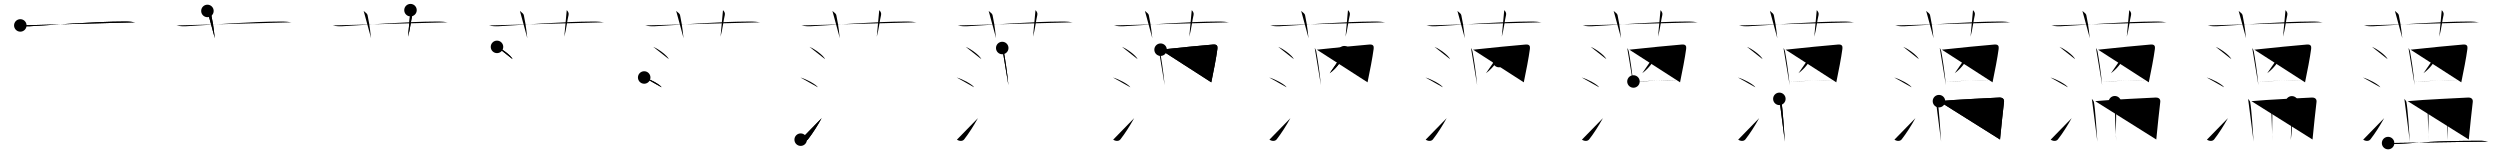 <svg class="stroke_order_diagram--svg_container_for_518662bad5dda796580014c8" style="height: 100px; width: 1600px;" viewbox="0 0 1600 100"><desc>Created with Snap</desc><defs></defs><line class="stroke_order_diagram--bounding_box" x1="1" x2="1599" y1="1" y2="1"></line><line class="stroke_order_diagram--bounding_box" x1="1" x2="1" y1="1" y2="99"></line><line class="stroke_order_diagram--bounding_box" x1="1" x2="1599" y1="99" y2="99"></line><line class="stroke_order_diagram--guide_line" x1="0" x2="1600" y1="50" y2="50"></line><line class="stroke_order_diagram--guide_line" x1="50" x2="50" y1="1" y2="99"></line><line class="stroke_order_diagram--bounding_box" x1="99" x2="99" y1="1" y2="99"></line><path class="stroke_order_diagram--current_path" d="M17,20.27c1.91,0.53,4.12,0.63,6.03,0.53c17.52-0.96,40.6-2.96,60.8-3.03c3.18-0.01,5.08,0.25,6.67,0.51" id="kvg:08580-s1" kvg:type="㇐" transform="matrix(1,0,0,1,-4,-4)" xmlns:kvg="http://kanjivg.tagaini.net"></path><path class="stroke_order_diagram--current_path" d="M17,20.27c1.91,0.53,4.12,0.63,6.03,0.53c17.52-0.96,40.6-2.96,60.8-3.03c3.18-0.01,5.08,0.25,6.67,0.51" id="Ske2wumclp" kvg:type="㇐" transform="matrix(1,0,0,1,-4,-4)" xmlns:kvg="http://kanjivg.tagaini.net"></path><circle class="stroke_order_diagram--path_start" cx="17" cy="20.27" r="4" transform="matrix(1,0,0,1,-4,-4)"></circle><line class="stroke_order_diagram--guide_line" x1="150" x2="150" y1="1" y2="99"></line><line class="stroke_order_diagram--bounding_box" x1="199" x2="199" y1="1" y2="99"></line><path class="stroke_order_diagram--existing_path" d="M17,20.27c1.91,0.53,4.12,0.63,6.03,0.53c17.52-0.96,40.6-2.96,60.8-3.03c3.18-0.01,5.08,0.25,6.67,0.51" id="Ske2wumcls" kvg:type="㇐" transform="matrix(1,0,0,1,96,-4)" xmlns:kvg="http://kanjivg.tagaini.net"></path><path class="stroke_order_diagram--current_path" d="M36.75,11c1.75,1.43,2.31,1.87,2.5,2.75C41,22,41,25.5,41.5,28.5" id="kvg:08580-s2" kvg:type="㇑a" transform="matrix(1,0,0,1,96,-4)" xmlns:kvg="http://kanjivg.tagaini.net"></path><path class="stroke_order_diagram--current_path" d="M36.75,11c1.75,1.43,2.31,1.87,2.5,2.75C41,22,41,25.5,41.5,28.5" id="Ske2wumclu" kvg:type="㇑a" transform="matrix(1,0,0,1,96,-4)" xmlns:kvg="http://kanjivg.tagaini.net"></path><circle class="stroke_order_diagram--path_start" cx="36.75" cy="11" r="4" transform="matrix(1,0,0,1,96,-4)"></circle><line class="stroke_order_diagram--guide_line" x1="250" x2="250" y1="1" y2="99"></line><line class="stroke_order_diagram--bounding_box" x1="299" x2="299" y1="1" y2="99"></line><path class="stroke_order_diagram--existing_path" d="M17,20.27c1.91,0.53,4.12,0.63,6.03,0.53c17.52-0.96,40.6-2.96,60.8-3.03c3.18-0.01,5.08,0.25,6.67,0.51" id="Ske2wumclx" kvg:type="㇐" transform="matrix(1,0,0,1,196,-4)" xmlns:kvg="http://kanjivg.tagaini.net"></path><path class="stroke_order_diagram--existing_path" d="M36.75,11c1.75,1.43,2.31,1.87,2.5,2.75C41,22,41,25.5,41.5,28.5" id="Ske2wumcly" kvg:type="㇑a" transform="matrix(1,0,0,1,196,-4)" xmlns:kvg="http://kanjivg.tagaini.net"></path><path class="stroke_order_diagram--current_path" d="M66.71,10.5c0.88,0.78,1.46,1.97,1.17,3.13c-0.88,3.52-1.46,9.38-2.74,13.87" id="kvg:08580-s3" kvg:type="㇑a" transform="matrix(1,0,0,1,196,-4)" xmlns:kvg="http://kanjivg.tagaini.net"></path><path class="stroke_order_diagram--current_path" d="M66.71,10.5c0.88,0.78,1.46,1.97,1.17,3.13c-0.88,3.52-1.46,9.38-2.74,13.87" id="Ske2wumcl10" kvg:type="㇑a" transform="matrix(1,0,0,1,196,-4)" xmlns:kvg="http://kanjivg.tagaini.net"></path><circle class="stroke_order_diagram--path_start" cx="66.71" cy="10.5" r="4" transform="matrix(1,0,0,1,196,-4)"></circle><line class="stroke_order_diagram--guide_line" x1="350" x2="350" y1="1" y2="99"></line><line class="stroke_order_diagram--bounding_box" x1="399" x2="399" y1="1" y2="99"></line><path class="stroke_order_diagram--existing_path" d="M17,20.27c1.91,0.53,4.12,0.63,6.03,0.53c17.52-0.96,40.6-2.96,60.8-3.03c3.18-0.01,5.08,0.25,6.67,0.51" id="Ske2wumcl13" kvg:type="㇐" transform="matrix(1,0,0,1,296,-4)" xmlns:kvg="http://kanjivg.tagaini.net"></path><path class="stroke_order_diagram--existing_path" d="M36.75,11c1.75,1.43,2.31,1.87,2.5,2.75C41,22,41,25.5,41.5,28.5" id="Ske2wumcl14" kvg:type="㇑a" transform="matrix(1,0,0,1,296,-4)" xmlns:kvg="http://kanjivg.tagaini.net"></path><path class="stroke_order_diagram--existing_path" d="M66.71,10.5c0.88,0.78,1.46,1.97,1.17,3.13c-0.88,3.52-1.46,9.38-2.74,13.87" id="Ske2wumcl15" kvg:type="㇑a" transform="matrix(1,0,0,1,296,-4)" xmlns:kvg="http://kanjivg.tagaini.net"></path><path class="stroke_order_diagram--current_path" d="M22.08,34c3.52,1.39,9.1,5.7,9.98,7.86" id="kvg:08580-s4" kvg:type="㇔" transform="matrix(1,0,0,1,296,-4)" xmlns:kvg="http://kanjivg.tagaini.net"></path><path class="stroke_order_diagram--current_path" d="M22.08,34c3.52,1.39,9.1,5.7,9.98,7.86" id="Ske2wumcl17" kvg:type="㇔" transform="matrix(1,0,0,1,296,-4)" xmlns:kvg="http://kanjivg.tagaini.net"></path><circle class="stroke_order_diagram--path_start" cx="22.08" cy="34" r="4" transform="matrix(1,0,0,1,296,-4)"></circle><line class="stroke_order_diagram--guide_line" x1="450" x2="450" y1="1" y2="99"></line><line class="stroke_order_diagram--bounding_box" x1="499" x2="499" y1="1" y2="99"></line><path class="stroke_order_diagram--existing_path" d="M17,20.27c1.91,0.53,4.12,0.63,6.03,0.53c17.52-0.96,40.6-2.96,60.8-3.03c3.18-0.01,5.08,0.25,6.67,0.51" id="Ske2wumcl1a" kvg:type="㇐" transform="matrix(1,0,0,1,396,-4)" xmlns:kvg="http://kanjivg.tagaini.net"></path><path class="stroke_order_diagram--existing_path" d="M36.75,11c1.75,1.43,2.31,1.87,2.5,2.75C41,22,41,25.5,41.5,28.5" id="Ske2wumcl1b" kvg:type="㇑a" transform="matrix(1,0,0,1,396,-4)" xmlns:kvg="http://kanjivg.tagaini.net"></path><path class="stroke_order_diagram--existing_path" d="M66.71,10.5c0.88,0.78,1.46,1.97,1.17,3.13c-0.88,3.52-1.46,9.38-2.74,13.87" id="Ske2wumcl1c" kvg:type="㇑a" transform="matrix(1,0,0,1,396,-4)" xmlns:kvg="http://kanjivg.tagaini.net"></path><path class="stroke_order_diagram--existing_path" d="M22.08,34c3.52,1.39,9.1,5.7,9.98,7.86" id="Ske2wumcl1d" kvg:type="㇔" transform="matrix(1,0,0,1,396,-4)" xmlns:kvg="http://kanjivg.tagaini.net"></path><path class="stroke_order_diagram--current_path" d="M16.28,53.59c3.94,1.11,10.18,4.56,11.16,6.29" id="kvg:08580-s5" kvg:type="㇔" transform="matrix(1,0,0,1,396,-4)" xmlns:kvg="http://kanjivg.tagaini.net"></path><path class="stroke_order_diagram--current_path" d="M16.28,53.59c3.94,1.11,10.18,4.56,11.16,6.29" id="Ske2wumcl1f" kvg:type="㇔" transform="matrix(1,0,0,1,396,-4)" xmlns:kvg="http://kanjivg.tagaini.net"></path><circle class="stroke_order_diagram--path_start" cx="16.28" cy="53.59" r="4" transform="matrix(1,0,0,1,396,-4)"></circle><line class="stroke_order_diagram--guide_line" x1="550" x2="550" y1="1" y2="99"></line><line class="stroke_order_diagram--bounding_box" x1="599" x2="599" y1="1" y2="99"></line><path class="stroke_order_diagram--existing_path" d="M17,20.27c1.91,0.53,4.12,0.63,6.03,0.53c17.52-0.96,40.6-2.96,60.8-3.03c3.18-0.01,5.08,0.25,6.67,0.51" id="Ske2wumcl1i" kvg:type="㇐" transform="matrix(1,0,0,1,496,-4)" xmlns:kvg="http://kanjivg.tagaini.net"></path><path class="stroke_order_diagram--existing_path" d="M36.75,11c1.75,1.43,2.31,1.87,2.5,2.75C41,22,41,25.5,41.5,28.5" id="Ske2wumcl1j" kvg:type="㇑a" transform="matrix(1,0,0,1,496,-4)" xmlns:kvg="http://kanjivg.tagaini.net"></path><path class="stroke_order_diagram--existing_path" d="M66.71,10.5c0.88,0.78,1.46,1.97,1.17,3.13c-0.88,3.52-1.46,9.38-2.74,13.87" id="Ske2wumcl1k" kvg:type="㇑a" transform="matrix(1,0,0,1,496,-4)" xmlns:kvg="http://kanjivg.tagaini.net"></path><path class="stroke_order_diagram--existing_path" d="M22.08,34c3.52,1.39,9.1,5.7,9.98,7.86" id="Ske2wumcl1l" kvg:type="㇔" transform="matrix(1,0,0,1,496,-4)" xmlns:kvg="http://kanjivg.tagaini.net"></path><path class="stroke_order_diagram--existing_path" d="M16.28,53.59c3.94,1.11,10.18,4.56,11.16,6.29" id="Ske2wumcl1m" kvg:type="㇔" transform="matrix(1,0,0,1,496,-4)" xmlns:kvg="http://kanjivg.tagaini.net"></path><path class="stroke_order_diagram--current_path" d="M16.43,93.38c1.65,1.08,3.63,1.12,4.66-0.21c3.02-3.88,6.03-8.61,8.78-13.56" id="kvg:08580-s6" kvg:type="㇀" transform="matrix(1,0,0,1,496,-4)" xmlns:kvg="http://kanjivg.tagaini.net"></path><path class="stroke_order_diagram--current_path" d="M16.43,93.38c1.65,1.08,3.63,1.12,4.66-0.21c3.02-3.88,6.03-8.61,8.78-13.56" id="Ske2wumcl1o" kvg:type="㇀" transform="matrix(1,0,0,1,496,-4)" xmlns:kvg="http://kanjivg.tagaini.net"></path><circle class="stroke_order_diagram--path_start" cx="16.43" cy="93.38" r="4" transform="matrix(1,0,0,1,496,-4)"></circle><line class="stroke_order_diagram--guide_line" x1="650" x2="650" y1="1" y2="99"></line><line class="stroke_order_diagram--bounding_box" x1="699" x2="699" y1="1" y2="99"></line><path class="stroke_order_diagram--existing_path" d="M17,20.27c1.91,0.53,4.12,0.63,6.03,0.53c17.52-0.96,40.6-2.96,60.8-3.03c3.18-0.01,5.08,0.25,6.67,0.51" id="Ske2wumcl1r" kvg:type="㇐" transform="matrix(1,0,0,1,596,-4)" xmlns:kvg="http://kanjivg.tagaini.net"></path><path class="stroke_order_diagram--existing_path" d="M36.75,11c1.75,1.43,2.31,1.87,2.5,2.75C41,22,41,25.5,41.5,28.5" id="Ske2wumcl1s" kvg:type="㇑a" transform="matrix(1,0,0,1,596,-4)" xmlns:kvg="http://kanjivg.tagaini.net"></path><path class="stroke_order_diagram--existing_path" d="M66.71,10.5c0.88,0.78,1.46,1.97,1.17,3.13c-0.88,3.52-1.46,9.38-2.74,13.87" id="Ske2wumcl1t" kvg:type="㇑a" transform="matrix(1,0,0,1,596,-4)" xmlns:kvg="http://kanjivg.tagaini.net"></path><path class="stroke_order_diagram--existing_path" d="M22.08,34c3.52,1.39,9.1,5.7,9.98,7.86" id="Ske2wumcl1u" kvg:type="㇔" transform="matrix(1,0,0,1,596,-4)" xmlns:kvg="http://kanjivg.tagaini.net"></path><path class="stroke_order_diagram--existing_path" d="M16.28,53.59c3.94,1.11,10.18,4.56,11.16,6.29" id="Ske2wumcl1v" kvg:type="㇔" transform="matrix(1,0,0,1,596,-4)" xmlns:kvg="http://kanjivg.tagaini.net"></path><path class="stroke_order_diagram--existing_path" d="M16.43,93.38c1.65,1.08,3.63,1.12,4.66-0.21c3.02-3.88,6.03-8.61,8.78-13.56" id="Ske2wumcl1w" kvg:type="㇀" transform="matrix(1,0,0,1,596,-4)" xmlns:kvg="http://kanjivg.tagaini.net"></path><path class="stroke_order_diagram--current_path" d="M45.43,34.73c0.39,0.41,0.86,1.53,0.96,2.07c0.83,4.5,2.13,12.6,2.99,21.71" id="kvg:08580-s7" kvg:type="㇑" transform="matrix(1,0,0,1,596,-4)" xmlns:kvg="http://kanjivg.tagaini.net"></path><path class="stroke_order_diagram--current_path" d="M45.43,34.73c0.39,0.41,0.86,1.53,0.96,2.07c0.83,4.5,2.13,12.6,2.99,21.71" id="Ske2wumcl1y" kvg:type="㇑" transform="matrix(1,0,0,1,596,-4)" xmlns:kvg="http://kanjivg.tagaini.net"></path><circle class="stroke_order_diagram--path_start" cx="45.43" cy="34.73" r="4" transform="matrix(1,0,0,1,596,-4)"></circle><line class="stroke_order_diagram--guide_line" x1="750" x2="750" y1="1" y2="99"></line><line class="stroke_order_diagram--bounding_box" x1="799" x2="799" y1="1" y2="99"></line><path class="stroke_order_diagram--existing_path" d="M17,20.27c1.91,0.53,4.12,0.63,6.03,0.53c17.52-0.96,40.6-2.96,60.8-3.03c3.18-0.01,5.08,0.25,6.67,0.51" id="Ske2wumcl21" kvg:type="㇐" transform="matrix(1,0,0,1,696,-4)" xmlns:kvg="http://kanjivg.tagaini.net"></path><path class="stroke_order_diagram--existing_path" d="M36.75,11c1.75,1.43,2.31,1.87,2.5,2.75C41,22,41,25.5,41.5,28.5" id="Ske2wumcl22" kvg:type="㇑a" transform="matrix(1,0,0,1,696,-4)" xmlns:kvg="http://kanjivg.tagaini.net"></path><path class="stroke_order_diagram--existing_path" d="M66.71,10.5c0.88,0.78,1.46,1.97,1.17,3.13c-0.88,3.52-1.46,9.38-2.74,13.87" id="Ske2wumcl23" kvg:type="㇑a" transform="matrix(1,0,0,1,696,-4)" xmlns:kvg="http://kanjivg.tagaini.net"></path><path class="stroke_order_diagram--existing_path" d="M22.08,34c3.52,1.39,9.1,5.7,9.98,7.86" id="Ske2wumcl24" kvg:type="㇔" transform="matrix(1,0,0,1,696,-4)" xmlns:kvg="http://kanjivg.tagaini.net"></path><path class="stroke_order_diagram--existing_path" d="M16.28,53.59c3.94,1.11,10.18,4.56,11.16,6.29" id="Ske2wumcl25" kvg:type="㇔" transform="matrix(1,0,0,1,696,-4)" xmlns:kvg="http://kanjivg.tagaini.net"></path><path class="stroke_order_diagram--existing_path" d="M16.43,93.38c1.65,1.08,3.63,1.12,4.66-0.21c3.02-3.88,6.03-8.61,8.78-13.56" id="Ske2wumcl26" kvg:type="㇀" transform="matrix(1,0,0,1,696,-4)" xmlns:kvg="http://kanjivg.tagaini.net"></path><path class="stroke_order_diagram--existing_path" d="M45.43,34.73c0.39,0.41,0.86,1.53,0.96,2.07c0.83,4.5,2.13,12.6,2.99,21.71" id="Ske2wumcl27" kvg:type="㇑" transform="matrix(1,0,0,1,696,-4)" xmlns:kvg="http://kanjivg.tagaini.net"></path><path class="stroke_order_diagram--current_path" d="M46.77,35.8c10.59-1.18,27.39-2.8,33.63-3.3c2.5-0.2,2.97,1.01,2.74,2.78c-0.73,5.61-2.5,14.62-3.91,21.41" id="kvg:08580-s8" kvg:type="㇕a" transform="matrix(1,0,0,1,696,-4)" xmlns:kvg="http://kanjivg.tagaini.net"></path><path class="stroke_order_diagram--current_path" d="M46.77,35.8c10.59-1.18,27.39-2.8,33.63-3.3c2.5-0.2,2.97,1.01,2.74,2.78c-0.73,5.61-2.5,14.62-3.91,21.41" id="Ske2wumcl29" kvg:type="㇕a" transform="matrix(1,0,0,1,696,-4)" xmlns:kvg="http://kanjivg.tagaini.net"></path><circle class="stroke_order_diagram--path_start" cx="46.77" cy="35.8" r="4" transform="matrix(1,0,0,1,696,-4)"></circle><line class="stroke_order_diagram--guide_line" x1="850" x2="850" y1="1" y2="99"></line><line class="stroke_order_diagram--bounding_box" x1="899" x2="899" y1="1" y2="99"></line><path class="stroke_order_diagram--existing_path" d="M17,20.27c1.91,0.53,4.12,0.63,6.03,0.53c17.52-0.96,40.6-2.96,60.8-3.03c3.18-0.01,5.08,0.25,6.67,0.51" id="Ske2wumcl2c" kvg:type="㇐" transform="matrix(1,0,0,1,796,-4)" xmlns:kvg="http://kanjivg.tagaini.net"></path><path class="stroke_order_diagram--existing_path" d="M36.75,11c1.75,1.43,2.31,1.87,2.5,2.75C41,22,41,25.5,41.5,28.5" id="Ske2wumcl2d" kvg:type="㇑a" transform="matrix(1,0,0,1,796,-4)" xmlns:kvg="http://kanjivg.tagaini.net"></path><path class="stroke_order_diagram--existing_path" d="M66.71,10.5c0.88,0.78,1.46,1.97,1.17,3.13c-0.88,3.52-1.46,9.38-2.74,13.87" id="Ske2wumcl2e" kvg:type="㇑a" transform="matrix(1,0,0,1,796,-4)" xmlns:kvg="http://kanjivg.tagaini.net"></path><path class="stroke_order_diagram--existing_path" d="M22.08,34c3.52,1.39,9.1,5.7,9.98,7.86" id="Ske2wumcl2f" kvg:type="㇔" transform="matrix(1,0,0,1,796,-4)" xmlns:kvg="http://kanjivg.tagaini.net"></path><path class="stroke_order_diagram--existing_path" d="M16.28,53.59c3.94,1.11,10.18,4.56,11.16,6.29" id="Ske2wumcl2g" kvg:type="㇔" transform="matrix(1,0,0,1,796,-4)" xmlns:kvg="http://kanjivg.tagaini.net"></path><path class="stroke_order_diagram--existing_path" d="M16.43,93.38c1.65,1.08,3.63,1.12,4.66-0.21c3.02-3.88,6.03-8.61,8.78-13.56" id="Ske2wumcl2h" kvg:type="㇀" transform="matrix(1,0,0,1,796,-4)" xmlns:kvg="http://kanjivg.tagaini.net"></path><path class="stroke_order_diagram--existing_path" d="M45.43,34.73c0.39,0.41,0.86,1.53,0.96,2.07c0.83,4.5,2.13,12.6,2.99,21.71" id="Ske2wumcl2i" kvg:type="㇑" transform="matrix(1,0,0,1,796,-4)" xmlns:kvg="http://kanjivg.tagaini.net"></path><path class="stroke_order_diagram--existing_path" d="M46.77,35.8c10.59-1.18,27.39-2.8,33.63-3.3c2.5-0.2,2.97,1.01,2.74,2.78c-0.73,5.61-2.5,14.62-3.91,21.41" id="Ske2wumcl2j" kvg:type="㇕a" transform="matrix(1,0,0,1,796,-4)" xmlns:kvg="http://kanjivg.tagaini.net"></path><path class="stroke_order_diagram--current_path" d="M64.32,37.41c0.06,0.29,0.32,0.96,0.13,1.38C63,42,60.5,46.75,55.02,50.87" id="kvg:08580-s9" kvg:type="㇒" transform="matrix(1,0,0,1,796,-4)" xmlns:kvg="http://kanjivg.tagaini.net"></path><path class="stroke_order_diagram--current_path" d="M64.32,37.41c0.06,0.29,0.32,0.96,0.13,1.38C63,42,60.5,46.75,55.02,50.87" id="Ske2wumcl2l" kvg:type="㇒" transform="matrix(1,0,0,1,796,-4)" xmlns:kvg="http://kanjivg.tagaini.net"></path><circle class="stroke_order_diagram--path_start" cx="64.32" cy="37.41" r="4" transform="matrix(1,0,0,1,796,-4)"></circle><line class="stroke_order_diagram--guide_line" x1="950" x2="950" y1="1" y2="99"></line><line class="stroke_order_diagram--bounding_box" x1="999" x2="999" y1="1" y2="99"></line><path class="stroke_order_diagram--existing_path" d="M17,20.27c1.91,0.53,4.12,0.63,6.03,0.53c17.52-0.96,40.6-2.96,60.8-3.03c3.18-0.01,5.08,0.25,6.67,0.51" id="Ske2wumcl2o" kvg:type="㇐" transform="matrix(1,0,0,1,896,-4)" xmlns:kvg="http://kanjivg.tagaini.net"></path><path class="stroke_order_diagram--existing_path" d="M36.75,11c1.75,1.43,2.31,1.87,2.5,2.75C41,22,41,25.5,41.5,28.5" id="Ske2wumcl2p" kvg:type="㇑a" transform="matrix(1,0,0,1,896,-4)" xmlns:kvg="http://kanjivg.tagaini.net"></path><path class="stroke_order_diagram--existing_path" d="M66.71,10.5c0.88,0.78,1.46,1.97,1.17,3.13c-0.88,3.52-1.46,9.38-2.74,13.87" id="Ske2wumcl2q" kvg:type="㇑a" transform="matrix(1,0,0,1,896,-4)" xmlns:kvg="http://kanjivg.tagaini.net"></path><path class="stroke_order_diagram--existing_path" d="M22.08,34c3.52,1.39,9.1,5.7,9.98,7.86" id="Ske2wumcl2r" kvg:type="㇔" transform="matrix(1,0,0,1,896,-4)" xmlns:kvg="http://kanjivg.tagaini.net"></path><path class="stroke_order_diagram--existing_path" d="M16.28,53.59c3.94,1.11,10.18,4.56,11.16,6.29" id="Ske2wumcl2s" kvg:type="㇔" transform="matrix(1,0,0,1,896,-4)" xmlns:kvg="http://kanjivg.tagaini.net"></path><path class="stroke_order_diagram--existing_path" d="M16.43,93.38c1.65,1.08,3.63,1.12,4.66-0.21c3.02-3.88,6.03-8.61,8.78-13.56" id="Ske2wumcl2t" kvg:type="㇀" transform="matrix(1,0,0,1,896,-4)" xmlns:kvg="http://kanjivg.tagaini.net"></path><path class="stroke_order_diagram--existing_path" d="M45.43,34.73c0.39,0.41,0.86,1.53,0.96,2.07c0.83,4.5,2.13,12.6,2.99,21.71" id="Ske2wumcl2u" kvg:type="㇑" transform="matrix(1,0,0,1,896,-4)" xmlns:kvg="http://kanjivg.tagaini.net"></path><path class="stroke_order_diagram--existing_path" d="M46.77,35.8c10.59-1.18,27.39-2.8,33.63-3.3c2.5-0.2,2.97,1.01,2.74,2.78c-0.73,5.61-2.5,14.62-3.91,21.41" id="Ske2wumcl2v" kvg:type="㇕a" transform="matrix(1,0,0,1,896,-4)" xmlns:kvg="http://kanjivg.tagaini.net"></path><path class="stroke_order_diagram--existing_path" d="M64.32,37.41c0.06,0.29,0.32,0.96,0.13,1.38C63,42,60.5,46.75,55.02,50.87" id="Ske2wumcl2w" kvg:type="㇒" transform="matrix(1,0,0,1,896,-4)" xmlns:kvg="http://kanjivg.tagaini.net"></path><path class="stroke_order_diagram--current_path" d="M63.35,43.08c4.01,1.07,9.85,5.38,10.84,7.48" id="kvg:08580-s10" kvg:type="㇔/㇏" transform="matrix(1,0,0,1,896,-4)" xmlns:kvg="http://kanjivg.tagaini.net"></path><path class="stroke_order_diagram--current_path" d="M63.35,43.08c4.01,1.07,9.85,5.38,10.84,7.48" id="Ske2wumcl2y" kvg:type="㇔/㇏" transform="matrix(1,0,0,1,896,-4)" xmlns:kvg="http://kanjivg.tagaini.net"></path><circle class="stroke_order_diagram--path_start" cx="63.35" cy="43.08" r="4" transform="matrix(1,0,0,1,896,-4)"></circle><line class="stroke_order_diagram--guide_line" x1="1050" x2="1050" y1="1" y2="99"></line><line class="stroke_order_diagram--bounding_box" x1="1099" x2="1099" y1="1" y2="99"></line><path class="stroke_order_diagram--existing_path" d="M17,20.27c1.91,0.53,4.12,0.63,6.03,0.53c17.52-0.96,40.6-2.96,60.8-3.03c3.18-0.01,5.08,0.25,6.67,0.51" id="Ske2wumcl31" kvg:type="㇐" transform="matrix(1,0,0,1,996,-4)" xmlns:kvg="http://kanjivg.tagaini.net"></path><path class="stroke_order_diagram--existing_path" d="M36.75,11c1.75,1.43,2.31,1.87,2.5,2.75C41,22,41,25.5,41.5,28.5" id="Ske2wumcl32" kvg:type="㇑a" transform="matrix(1,0,0,1,996,-4)" xmlns:kvg="http://kanjivg.tagaini.net"></path><path class="stroke_order_diagram--existing_path" d="M66.71,10.5c0.88,0.78,1.46,1.97,1.17,3.13c-0.88,3.52-1.46,9.38-2.74,13.87" id="Ske2wumcl33" kvg:type="㇑a" transform="matrix(1,0,0,1,996,-4)" xmlns:kvg="http://kanjivg.tagaini.net"></path><path class="stroke_order_diagram--existing_path" d="M22.08,34c3.52,1.39,9.1,5.7,9.98,7.86" id="Ske2wumcl34" kvg:type="㇔" transform="matrix(1,0,0,1,996,-4)" xmlns:kvg="http://kanjivg.tagaini.net"></path><path class="stroke_order_diagram--existing_path" d="M16.28,53.59c3.94,1.11,10.18,4.56,11.16,6.29" id="Ske2wumcl35" kvg:type="㇔" transform="matrix(1,0,0,1,996,-4)" xmlns:kvg="http://kanjivg.tagaini.net"></path><path class="stroke_order_diagram--existing_path" d="M16.43,93.38c1.65,1.08,3.63,1.12,4.66-0.21c3.02-3.88,6.03-8.61,8.78-13.56" id="Ske2wumcl36" kvg:type="㇀" transform="matrix(1,0,0,1,996,-4)" xmlns:kvg="http://kanjivg.tagaini.net"></path><path class="stroke_order_diagram--existing_path" d="M45.43,34.73c0.39,0.41,0.86,1.53,0.96,2.07c0.83,4.5,2.13,12.6,2.99,21.71" id="Ske2wumcl37" kvg:type="㇑" transform="matrix(1,0,0,1,996,-4)" xmlns:kvg="http://kanjivg.tagaini.net"></path><path class="stroke_order_diagram--existing_path" d="M46.77,35.8c10.59-1.18,27.39-2.8,33.63-3.3c2.5-0.2,2.97,1.01,2.74,2.78c-0.73,5.61-2.5,14.62-3.91,21.41" id="Ske2wumcl38" kvg:type="㇕a" transform="matrix(1,0,0,1,996,-4)" xmlns:kvg="http://kanjivg.tagaini.net"></path><path class="stroke_order_diagram--existing_path" d="M64.32,37.41c0.06,0.29,0.32,0.96,0.13,1.38C63,42,60.5,46.75,55.02,50.87" id="Ske2wumcl39" kvg:type="㇒" transform="matrix(1,0,0,1,996,-4)" xmlns:kvg="http://kanjivg.tagaini.net"></path><path class="stroke_order_diagram--existing_path" d="M63.35,43.08c4.01,1.07,9.85,5.38,10.84,7.48" id="Ske2wumcl3a" kvg:type="㇔/㇏" transform="matrix(1,0,0,1,996,-4)" xmlns:kvg="http://kanjivg.tagaini.net"></path><path class="stroke_order_diagram--current_path" d="M49.41,56.15c6.77,0,20.46-0.91,29.81-1.03" id="kvg:08580-s11" kvg:type="㇐a" transform="matrix(1,0,0,1,996,-4)" xmlns:kvg="http://kanjivg.tagaini.net"></path><path class="stroke_order_diagram--current_path" d="M49.41,56.15c6.77,0,20.46-0.91,29.81-1.03" id="Ske2wumcl3c" kvg:type="㇐a" transform="matrix(1,0,0,1,996,-4)" xmlns:kvg="http://kanjivg.tagaini.net"></path><circle class="stroke_order_diagram--path_start" cx="49.41" cy="56.15" r="4" transform="matrix(1,0,0,1,996,-4)"></circle><line class="stroke_order_diagram--guide_line" x1="1150" x2="1150" y1="1" y2="99"></line><line class="stroke_order_diagram--bounding_box" x1="1199" x2="1199" y1="1" y2="99"></line><path class="stroke_order_diagram--existing_path" d="M17,20.27c1.91,0.53,4.12,0.63,6.03,0.53c17.52-0.96,40.6-2.96,60.8-3.03c3.18-0.01,5.08,0.25,6.67,0.51" id="Ske2wumcl3f" kvg:type="㇐" transform="matrix(1,0,0,1,1096,-4)" xmlns:kvg="http://kanjivg.tagaini.net"></path><path class="stroke_order_diagram--existing_path" d="M36.75,11c1.75,1.43,2.31,1.87,2.5,2.75C41,22,41,25.5,41.5,28.5" id="Ske2wumcl3g" kvg:type="㇑a" transform="matrix(1,0,0,1,1096,-4)" xmlns:kvg="http://kanjivg.tagaini.net"></path><path class="stroke_order_diagram--existing_path" d="M66.71,10.5c0.88,0.78,1.46,1.97,1.17,3.13c-0.88,3.52-1.46,9.38-2.74,13.87" id="Ske2wumcl3h" kvg:type="㇑a" transform="matrix(1,0,0,1,1096,-4)" xmlns:kvg="http://kanjivg.tagaini.net"></path><path class="stroke_order_diagram--existing_path" d="M22.08,34c3.52,1.39,9.1,5.7,9.98,7.86" id="Ske2wumcl3i" kvg:type="㇔" transform="matrix(1,0,0,1,1096,-4)" xmlns:kvg="http://kanjivg.tagaini.net"></path><path class="stroke_order_diagram--existing_path" d="M16.28,53.59c3.94,1.11,10.18,4.56,11.16,6.29" id="Ske2wumcl3j" kvg:type="㇔" transform="matrix(1,0,0,1,1096,-4)" xmlns:kvg="http://kanjivg.tagaini.net"></path><path class="stroke_order_diagram--existing_path" d="M16.43,93.38c1.65,1.08,3.63,1.12,4.66-0.21c3.02-3.88,6.03-8.61,8.78-13.56" id="Ske2wumcl3k" kvg:type="㇀" transform="matrix(1,0,0,1,1096,-4)" xmlns:kvg="http://kanjivg.tagaini.net"></path><path class="stroke_order_diagram--existing_path" d="M45.43,34.73c0.39,0.41,0.86,1.53,0.96,2.07c0.83,4.5,2.13,12.6,2.99,21.71" id="Ske2wumcl3l" kvg:type="㇑" transform="matrix(1,0,0,1,1096,-4)" xmlns:kvg="http://kanjivg.tagaini.net"></path><path class="stroke_order_diagram--existing_path" d="M46.77,35.8c10.59-1.18,27.39-2.8,33.63-3.3c2.5-0.2,2.97,1.01,2.74,2.78c-0.73,5.61-2.5,14.62-3.91,21.41" id="Ske2wumcl3m" kvg:type="㇕a" transform="matrix(1,0,0,1,1096,-4)" xmlns:kvg="http://kanjivg.tagaini.net"></path><path class="stroke_order_diagram--existing_path" d="M64.32,37.41c0.06,0.29,0.32,0.96,0.13,1.38C63,42,60.5,46.75,55.02,50.87" id="Ske2wumcl3n" kvg:type="㇒" transform="matrix(1,0,0,1,1096,-4)" xmlns:kvg="http://kanjivg.tagaini.net"></path><path class="stroke_order_diagram--existing_path" d="M63.35,43.08c4.01,1.07,9.85,5.38,10.84,7.48" id="Ske2wumcl3o" kvg:type="㇔/㇏" transform="matrix(1,0,0,1,1096,-4)" xmlns:kvg="http://kanjivg.tagaini.net"></path><path class="stroke_order_diagram--existing_path" d="M49.41,56.15c6.77,0,20.46-0.91,29.81-1.03" id="Ske2wumcl3p" kvg:type="㇐a" transform="matrix(1,0,0,1,1096,-4)" xmlns:kvg="http://kanjivg.tagaini.net"></path><path class="stroke_order_diagram--current_path" d="M42.79,67.27c0.53,0.69,1.21,1.45,1.32,2.04c0.88,4.68,1.6,16.93,2.2,25.34" id="kvg:08580-s12" kvg:type="㇑a" transform="matrix(1,0,0,1,1096,-4)" xmlns:kvg="http://kanjivg.tagaini.net"></path><path class="stroke_order_diagram--current_path" d="M42.79,67.27c0.53,0.69,1.21,1.45,1.32,2.04c0.88,4.68,1.6,16.93,2.2,25.34" id="Ske2wumcl3r" kvg:type="㇑a" transform="matrix(1,0,0,1,1096,-4)" xmlns:kvg="http://kanjivg.tagaini.net"></path><circle class="stroke_order_diagram--path_start" cx="42.79" cy="67.27" r="4" transform="matrix(1,0,0,1,1096,-4)"></circle><line class="stroke_order_diagram--guide_line" x1="1250" x2="1250" y1="1" y2="99"></line><line class="stroke_order_diagram--bounding_box" x1="1299" x2="1299" y1="1" y2="99"></line><path class="stroke_order_diagram--existing_path" d="M17,20.27c1.91,0.53,4.12,0.63,6.03,0.53c17.52-0.96,40.6-2.96,60.8-3.03c3.18-0.01,5.08,0.25,6.67,0.51" id="Ske2wumcl3u" kvg:type="㇐" transform="matrix(1,0,0,1,1196,-4)" xmlns:kvg="http://kanjivg.tagaini.net"></path><path class="stroke_order_diagram--existing_path" d="M36.75,11c1.75,1.43,2.31,1.87,2.5,2.75C41,22,41,25.5,41.5,28.5" id="Ske2wumcl3v" kvg:type="㇑a" transform="matrix(1,0,0,1,1196,-4)" xmlns:kvg="http://kanjivg.tagaini.net"></path><path class="stroke_order_diagram--existing_path" d="M66.71,10.5c0.88,0.78,1.46,1.97,1.17,3.13c-0.88,3.52-1.46,9.38-2.74,13.87" id="Ske2wumcl3w" kvg:type="㇑a" transform="matrix(1,0,0,1,1196,-4)" xmlns:kvg="http://kanjivg.tagaini.net"></path><path class="stroke_order_diagram--existing_path" d="M22.08,34c3.52,1.39,9.1,5.7,9.98,7.86" id="Ske2wumcl3x" kvg:type="㇔" transform="matrix(1,0,0,1,1196,-4)" xmlns:kvg="http://kanjivg.tagaini.net"></path><path class="stroke_order_diagram--existing_path" d="M16.28,53.59c3.94,1.11,10.18,4.56,11.16,6.29" id="Ske2wumcl3y" kvg:type="㇔" transform="matrix(1,0,0,1,1196,-4)" xmlns:kvg="http://kanjivg.tagaini.net"></path><path class="stroke_order_diagram--existing_path" d="M16.43,93.38c1.65,1.08,3.63,1.12,4.66-0.21c3.02-3.88,6.03-8.61,8.78-13.56" id="Ske2wumcl3z" kvg:type="㇀" transform="matrix(1,0,0,1,1196,-4)" xmlns:kvg="http://kanjivg.tagaini.net"></path><path class="stroke_order_diagram--existing_path" d="M45.43,34.73c0.39,0.41,0.86,1.53,0.96,2.07c0.83,4.5,2.13,12.6,2.99,21.71" id="Ske2wumcl40" kvg:type="㇑" transform="matrix(1,0,0,1,1196,-4)" xmlns:kvg="http://kanjivg.tagaini.net"></path><path class="stroke_order_diagram--existing_path" d="M46.77,35.8c10.59-1.18,27.39-2.8,33.63-3.3c2.5-0.2,2.97,1.01,2.74,2.78c-0.73,5.61-2.5,14.62-3.91,21.41" id="Ske2wumcl41" kvg:type="㇕a" transform="matrix(1,0,0,1,1196,-4)" xmlns:kvg="http://kanjivg.tagaini.net"></path><path class="stroke_order_diagram--existing_path" d="M64.32,37.41c0.06,0.29,0.32,0.96,0.13,1.38C63,42,60.5,46.75,55.02,50.87" id="Ske2wumcl42" kvg:type="㇒" transform="matrix(1,0,0,1,1196,-4)" xmlns:kvg="http://kanjivg.tagaini.net"></path><path class="stroke_order_diagram--existing_path" d="M63.35,43.08c4.01,1.07,9.85,5.38,10.84,7.48" id="Ske2wumcl43" kvg:type="㇔/㇏" transform="matrix(1,0,0,1,1196,-4)" xmlns:kvg="http://kanjivg.tagaini.net"></path><path class="stroke_order_diagram--existing_path" d="M49.41,56.15c6.77,0,20.46-0.91,29.81-1.03" id="Ske2wumcl44" kvg:type="㇐a" transform="matrix(1,0,0,1,1196,-4)" xmlns:kvg="http://kanjivg.tagaini.net"></path><path class="stroke_order_diagram--existing_path" d="M42.79,67.27c0.53,0.69,1.21,1.45,1.32,2.04c0.88,4.68,1.6,16.93,2.2,25.34" id="Ske2wumcl45" kvg:type="㇑a" transform="matrix(1,0,0,1,1196,-4)" xmlns:kvg="http://kanjivg.tagaini.net"></path><path class="stroke_order_diagram--current_path" d="M44.93,68.74c9.43-0.97,35.11-2.1,38.52-2.3c2.14-0.13,3.34,0.92,3.12,2.84c-0.32,2.71-2.07,18.22-2.55,24.01" id="kvg:08580-s13" kvg:type="㇕b" transform="matrix(1,0,0,1,1196,-4)" xmlns:kvg="http://kanjivg.tagaini.net"></path><path class="stroke_order_diagram--current_path" d="M44.93,68.74c9.43-0.97,35.11-2.1,38.52-2.3c2.14-0.13,3.34,0.92,3.12,2.84c-0.32,2.71-2.07,18.22-2.55,24.01" id="Ske2wumcl47" kvg:type="㇕b" transform="matrix(1,0,0,1,1196,-4)" xmlns:kvg="http://kanjivg.tagaini.net"></path><circle class="stroke_order_diagram--path_start" cx="44.93" cy="68.74" r="4" transform="matrix(1,0,0,1,1196,-4)"></circle><line class="stroke_order_diagram--guide_line" x1="1350" x2="1350" y1="1" y2="99"></line><line class="stroke_order_diagram--bounding_box" x1="1399" x2="1399" y1="1" y2="99"></line><path class="stroke_order_diagram--existing_path" d="M17,20.27c1.91,0.53,4.12,0.63,6.03,0.53c17.52-0.96,40.6-2.96,60.8-3.03c3.18-0.01,5.08,0.25,6.67,0.51" id="Ske2wumcl4a" kvg:type="㇐" transform="matrix(1,0,0,1,1296,-4)" xmlns:kvg="http://kanjivg.tagaini.net"></path><path class="stroke_order_diagram--existing_path" d="M36.75,11c1.75,1.43,2.31,1.87,2.5,2.75C41,22,41,25.5,41.5,28.5" id="Ske2wumcl4b" kvg:type="㇑a" transform="matrix(1,0,0,1,1296,-4)" xmlns:kvg="http://kanjivg.tagaini.net"></path><path class="stroke_order_diagram--existing_path" d="M66.71,10.5c0.88,0.78,1.46,1.97,1.17,3.13c-0.88,3.52-1.46,9.38-2.74,13.87" id="Ske2wumcl4c" kvg:type="㇑a" transform="matrix(1,0,0,1,1296,-4)" xmlns:kvg="http://kanjivg.tagaini.net"></path><path class="stroke_order_diagram--existing_path" d="M22.08,34c3.52,1.39,9.1,5.7,9.98,7.86" id="Ske2wumcl4d" kvg:type="㇔" transform="matrix(1,0,0,1,1296,-4)" xmlns:kvg="http://kanjivg.tagaini.net"></path><path class="stroke_order_diagram--existing_path" d="M16.28,53.59c3.94,1.11,10.18,4.56,11.16,6.29" id="Ske2wumcl4e" kvg:type="㇔" transform="matrix(1,0,0,1,1296,-4)" xmlns:kvg="http://kanjivg.tagaini.net"></path><path class="stroke_order_diagram--existing_path" d="M16.43,93.38c1.65,1.08,3.63,1.12,4.66-0.21c3.02-3.88,6.03-8.61,8.78-13.56" id="Ske2wumcl4f" kvg:type="㇀" transform="matrix(1,0,0,1,1296,-4)" xmlns:kvg="http://kanjivg.tagaini.net"></path><path class="stroke_order_diagram--existing_path" d="M45.43,34.73c0.39,0.41,0.86,1.53,0.96,2.07c0.83,4.5,2.13,12.6,2.99,21.71" id="Ske2wumcl4g" kvg:type="㇑" transform="matrix(1,0,0,1,1296,-4)" xmlns:kvg="http://kanjivg.tagaini.net"></path><path class="stroke_order_diagram--existing_path" d="M46.77,35.8c10.59-1.18,27.39-2.8,33.63-3.3c2.5-0.2,2.97,1.01,2.74,2.78c-0.73,5.61-2.5,14.62-3.91,21.41" id="Ske2wumcl4h" kvg:type="㇕a" transform="matrix(1,0,0,1,1296,-4)" xmlns:kvg="http://kanjivg.tagaini.net"></path><path class="stroke_order_diagram--existing_path" d="M64.32,37.41c0.06,0.29,0.32,0.96,0.13,1.38C63,42,60.5,46.75,55.02,50.87" id="Ske2wumcl4i" kvg:type="㇒" transform="matrix(1,0,0,1,1296,-4)" xmlns:kvg="http://kanjivg.tagaini.net"></path><path class="stroke_order_diagram--existing_path" d="M63.35,43.08c4.01,1.07,9.85,5.38,10.84,7.48" id="Ske2wumcl4j" kvg:type="㇔/㇏" transform="matrix(1,0,0,1,1296,-4)" xmlns:kvg="http://kanjivg.tagaini.net"></path><path class="stroke_order_diagram--existing_path" d="M49.41,56.15c6.77,0,20.46-0.91,29.81-1.03" id="Ske2wumcl4k" kvg:type="㇐a" transform="matrix(1,0,0,1,1296,-4)" xmlns:kvg="http://kanjivg.tagaini.net"></path><path class="stroke_order_diagram--existing_path" d="M42.79,67.27c0.53,0.69,1.21,1.45,1.32,2.04c0.88,4.68,1.6,16.93,2.2,25.34" id="Ske2wumcl4l" kvg:type="㇑a" transform="matrix(1,0,0,1,1296,-4)" xmlns:kvg="http://kanjivg.tagaini.net"></path><path class="stroke_order_diagram--existing_path" d="M44.93,68.74c9.43-0.97,35.11-2.1,38.52-2.3c2.14-0.13,3.34,0.92,3.12,2.84c-0.32,2.71-2.07,18.22-2.55,24.01" id="Ske2wumcl4m" kvg:type="㇕b" transform="matrix(1,0,0,1,1296,-4)" xmlns:kvg="http://kanjivg.tagaini.net"></path><path class="stroke_order_diagram--current_path" d="M57.47,69.43c0.22,0.45,0.44,0.82,0.54,1.38c0.76,4.42-0.18,15.52,0.33,23.45" id="kvg:08580-s14" kvg:type="㇑a" transform="matrix(1,0,0,1,1296,-4)" xmlns:kvg="http://kanjivg.tagaini.net"></path><path class="stroke_order_diagram--current_path" d="M57.47,69.43c0.22,0.45,0.44,0.82,0.54,1.38c0.76,4.42-0.18,15.52,0.33,23.45" id="Ske2wumcl4o" kvg:type="㇑a" transform="matrix(1,0,0,1,1296,-4)" xmlns:kvg="http://kanjivg.tagaini.net"></path><circle class="stroke_order_diagram--path_start" cx="57.47" cy="69.43" r="4" transform="matrix(1,0,0,1,1296,-4)"></circle><line class="stroke_order_diagram--guide_line" x1="1450" x2="1450" y1="1" y2="99"></line><line class="stroke_order_diagram--bounding_box" x1="1499" x2="1499" y1="1" y2="99"></line><path class="stroke_order_diagram--existing_path" d="M17,20.27c1.91,0.53,4.12,0.63,6.03,0.53c17.52-0.96,40.6-2.96,60.8-3.03c3.18-0.01,5.08,0.25,6.67,0.51" id="Ske2wumcl4r" kvg:type="㇐" transform="matrix(1,0,0,1,1396,-4)" xmlns:kvg="http://kanjivg.tagaini.net"></path><path class="stroke_order_diagram--existing_path" d="M36.75,11c1.75,1.43,2.31,1.87,2.5,2.75C41,22,41,25.5,41.5,28.5" id="Ske2wumcl4s" kvg:type="㇑a" transform="matrix(1,0,0,1,1396,-4)" xmlns:kvg="http://kanjivg.tagaini.net"></path><path class="stroke_order_diagram--existing_path" d="M66.71,10.5c0.88,0.78,1.46,1.97,1.17,3.13c-0.88,3.52-1.46,9.38-2.74,13.87" id="Ske2wumcl4t" kvg:type="㇑a" transform="matrix(1,0,0,1,1396,-4)" xmlns:kvg="http://kanjivg.tagaini.net"></path><path class="stroke_order_diagram--existing_path" d="M22.08,34c3.52,1.39,9.1,5.7,9.98,7.86" id="Ske2wumcl4u" kvg:type="㇔" transform="matrix(1,0,0,1,1396,-4)" xmlns:kvg="http://kanjivg.tagaini.net"></path><path class="stroke_order_diagram--existing_path" d="M16.28,53.59c3.94,1.11,10.18,4.56,11.16,6.29" id="Ske2wumcl4v" kvg:type="㇔" transform="matrix(1,0,0,1,1396,-4)" xmlns:kvg="http://kanjivg.tagaini.net"></path><path class="stroke_order_diagram--existing_path" d="M16.43,93.38c1.65,1.08,3.63,1.12,4.66-0.21c3.02-3.88,6.03-8.61,8.78-13.56" id="Ske2wumcl4w" kvg:type="㇀" transform="matrix(1,0,0,1,1396,-4)" xmlns:kvg="http://kanjivg.tagaini.net"></path><path class="stroke_order_diagram--existing_path" d="M45.43,34.73c0.39,0.41,0.86,1.53,0.96,2.07c0.83,4.5,2.13,12.6,2.99,21.71" id="Ske2wumcl4x" kvg:type="㇑" transform="matrix(1,0,0,1,1396,-4)" xmlns:kvg="http://kanjivg.tagaini.net"></path><path class="stroke_order_diagram--existing_path" d="M46.77,35.8c10.59-1.18,27.39-2.8,33.63-3.3c2.5-0.2,2.97,1.01,2.74,2.78c-0.73,5.61-2.5,14.62-3.91,21.41" id="Ske2wumcl4y" kvg:type="㇕a" transform="matrix(1,0,0,1,1396,-4)" xmlns:kvg="http://kanjivg.tagaini.net"></path><path class="stroke_order_diagram--existing_path" d="M64.32,37.41c0.06,0.29,0.32,0.96,0.13,1.38C63,42,60.5,46.75,55.02,50.87" id="Ske2wumcl4z" kvg:type="㇒" transform="matrix(1,0,0,1,1396,-4)" xmlns:kvg="http://kanjivg.tagaini.net"></path><path class="stroke_order_diagram--existing_path" d="M63.35,43.08c4.01,1.07,9.85,5.38,10.84,7.48" id="Ske2wumcl50" kvg:type="㇔/㇏" transform="matrix(1,0,0,1,1396,-4)" xmlns:kvg="http://kanjivg.tagaini.net"></path><path class="stroke_order_diagram--existing_path" d="M49.41,56.15c6.77,0,20.46-0.91,29.81-1.03" id="Ske2wumcl51" kvg:type="㇐a" transform="matrix(1,0,0,1,1396,-4)" xmlns:kvg="http://kanjivg.tagaini.net"></path><path class="stroke_order_diagram--existing_path" d="M42.79,67.27c0.53,0.69,1.21,1.45,1.32,2.04c0.88,4.68,1.6,16.93,2.2,25.34" id="Ske2wumcl52" kvg:type="㇑a" transform="matrix(1,0,0,1,1396,-4)" xmlns:kvg="http://kanjivg.tagaini.net"></path><path class="stroke_order_diagram--existing_path" d="M44.93,68.74c9.43-0.97,35.11-2.1,38.52-2.3c2.14-0.13,3.34,0.92,3.12,2.84c-0.32,2.71-2.07,18.22-2.55,24.01" id="Ske2wumcl53" kvg:type="㇕b" transform="matrix(1,0,0,1,1396,-4)" xmlns:kvg="http://kanjivg.tagaini.net"></path><path class="stroke_order_diagram--existing_path" d="M57.47,69.43c0.22,0.45,0.44,0.82,0.54,1.38c0.76,4.42-0.18,15.52,0.33,23.45" id="Ske2wumcl54" kvg:type="㇑a" transform="matrix(1,0,0,1,1396,-4)" xmlns:kvg="http://kanjivg.tagaini.net"></path><path class="stroke_order_diagram--current_path" d="M70.79,69.5c0.4,0.53,0.78,1.44,0.72,2.13c-0.66,6.84-0.55,13.21-1.37,21.97" id="kvg:08580-s15" kvg:type="㇑a" transform="matrix(1,0,0,1,1396,-4)" xmlns:kvg="http://kanjivg.tagaini.net"></path><path class="stroke_order_diagram--current_path" d="M70.79,69.5c0.4,0.53,0.78,1.44,0.72,2.13c-0.66,6.84-0.55,13.21-1.37,21.97" id="Ske2wumcl56" kvg:type="㇑a" transform="matrix(1,0,0,1,1396,-4)" xmlns:kvg="http://kanjivg.tagaini.net"></path><circle class="stroke_order_diagram--path_start" cx="70.79" cy="69.5" r="4" transform="matrix(1,0,0,1,1396,-4)"></circle><line class="stroke_order_diagram--guide_line" x1="1550" x2="1550" y1="1" y2="99"></line><line class="stroke_order_diagram--bounding_box" x1="1599" x2="1599" y1="1" y2="99"></line><path class="stroke_order_diagram--existing_path" d="M17,20.27c1.91,0.53,4.12,0.63,6.03,0.53c17.52-0.96,40.6-2.96,60.8-3.03c3.18-0.01,5.08,0.25,6.67,0.51" id="Ske2wumcl59" kvg:type="㇐" transform="matrix(1,0,0,1,1496,-4)" xmlns:kvg="http://kanjivg.tagaini.net"></path><path class="stroke_order_diagram--existing_path" d="M36.75,11c1.75,1.43,2.31,1.87,2.5,2.75C41,22,41,25.5,41.5,28.5" id="Ske2wumcl5a" kvg:type="㇑a" transform="matrix(1,0,0,1,1496,-4)" xmlns:kvg="http://kanjivg.tagaini.net"></path><path class="stroke_order_diagram--existing_path" d="M66.71,10.5c0.88,0.78,1.46,1.97,1.17,3.13c-0.88,3.52-1.46,9.38-2.74,13.87" id="Ske2wumcl5b" kvg:type="㇑a" transform="matrix(1,0,0,1,1496,-4)" xmlns:kvg="http://kanjivg.tagaini.net"></path><path class="stroke_order_diagram--existing_path" d="M22.08,34c3.52,1.39,9.1,5.7,9.98,7.86" id="Ske2wumcl5c" kvg:type="㇔" transform="matrix(1,0,0,1,1496,-4)" xmlns:kvg="http://kanjivg.tagaini.net"></path><path class="stroke_order_diagram--existing_path" d="M16.28,53.59c3.94,1.11,10.18,4.56,11.16,6.29" id="Ske2wumcl5d" kvg:type="㇔" transform="matrix(1,0,0,1,1496,-4)" xmlns:kvg="http://kanjivg.tagaini.net"></path><path class="stroke_order_diagram--existing_path" d="M16.43,93.38c1.65,1.08,3.63,1.12,4.66-0.21c3.02-3.88,6.03-8.61,8.78-13.56" id="Ske2wumcl5e" kvg:type="㇀" transform="matrix(1,0,0,1,1496,-4)" xmlns:kvg="http://kanjivg.tagaini.net"></path><path class="stroke_order_diagram--existing_path" d="M45.43,34.73c0.39,0.41,0.86,1.53,0.96,2.07c0.83,4.5,2.13,12.6,2.99,21.71" id="Ske2wumcl5f" kvg:type="㇑" transform="matrix(1,0,0,1,1496,-4)" xmlns:kvg="http://kanjivg.tagaini.net"></path><path class="stroke_order_diagram--existing_path" d="M46.77,35.8c10.59-1.18,27.39-2.8,33.63-3.3c2.5-0.2,2.97,1.01,2.74,2.78c-0.73,5.61-2.5,14.62-3.91,21.41" id="Ske2wumcl5g" kvg:type="㇕a" transform="matrix(1,0,0,1,1496,-4)" xmlns:kvg="http://kanjivg.tagaini.net"></path><path class="stroke_order_diagram--existing_path" d="M64.32,37.41c0.06,0.29,0.32,0.96,0.13,1.38C63,42,60.5,46.75,55.02,50.87" id="Ske2wumcl5h" kvg:type="㇒" transform="matrix(1,0,0,1,1496,-4)" xmlns:kvg="http://kanjivg.tagaini.net"></path><path class="stroke_order_diagram--existing_path" d="M63.35,43.08c4.01,1.07,9.85,5.38,10.84,7.48" id="Ske2wumcl5i" kvg:type="㇔/㇏" transform="matrix(1,0,0,1,1496,-4)" xmlns:kvg="http://kanjivg.tagaini.net"></path><path class="stroke_order_diagram--existing_path" d="M49.41,56.15c6.77,0,20.46-0.91,29.81-1.03" id="Ske2wumcl5j" kvg:type="㇐a" transform="matrix(1,0,0,1,1496,-4)" xmlns:kvg="http://kanjivg.tagaini.net"></path><path class="stroke_order_diagram--existing_path" d="M42.79,67.27c0.53,0.69,1.21,1.45,1.32,2.04c0.88,4.68,1.6,16.93,2.2,25.34" id="Ske2wumcl5k" kvg:type="㇑a" transform="matrix(1,0,0,1,1496,-4)" xmlns:kvg="http://kanjivg.tagaini.net"></path><path class="stroke_order_diagram--existing_path" d="M44.93,68.74c9.43-0.97,35.11-2.1,38.52-2.3c2.14-0.13,3.34,0.92,3.12,2.84c-0.32,2.71-2.07,18.22-2.55,24.01" id="Ske2wumcl5l" kvg:type="㇕b" transform="matrix(1,0,0,1,1496,-4)" xmlns:kvg="http://kanjivg.tagaini.net"></path><path class="stroke_order_diagram--existing_path" d="M57.47,69.43c0.22,0.45,0.44,0.82,0.54,1.38c0.76,4.42-0.18,15.52,0.33,23.45" id="Ske2wumcl5m" kvg:type="㇑a" transform="matrix(1,0,0,1,1496,-4)" xmlns:kvg="http://kanjivg.tagaini.net"></path><path class="stroke_order_diagram--existing_path" d="M70.79,69.5c0.4,0.53,0.78,1.44,0.72,2.13c-0.66,6.84-0.55,13.21-1.37,21.97" id="Ske2wumcl5n" kvg:type="㇑a" transform="matrix(1,0,0,1,1496,-4)" xmlns:kvg="http://kanjivg.tagaini.net"></path><path class="stroke_order_diagram--current_path" d="M32.38,95.57c1.66,0.5,4.7,0.58,6.35,0.5c17.25-0.84,20.1-1.84,51.84-1.98c2.76-0.01,4.42,0.24,5.8,0.49" id="kvg:08580-s16" kvg:type="㇐" transform="matrix(1,0,0,1,1496,-4)" xmlns:kvg="http://kanjivg.tagaini.net"></path><path class="stroke_order_diagram--current_path" d="M32.38,95.57c1.66,0.5,4.7,0.58,6.35,0.5c17.25-0.84,20.1-1.84,51.84-1.98c2.76-0.01,4.42,0.24,5.8,0.49" id="Ske2wumcl5p" kvg:type="㇐" transform="matrix(1,0,0,1,1496,-4)" xmlns:kvg="http://kanjivg.tagaini.net"></path><circle class="stroke_order_diagram--path_start" cx="32.38" cy="95.57" r="4" transform="matrix(1,0,0,1,1496,-4)"></circle></svg>